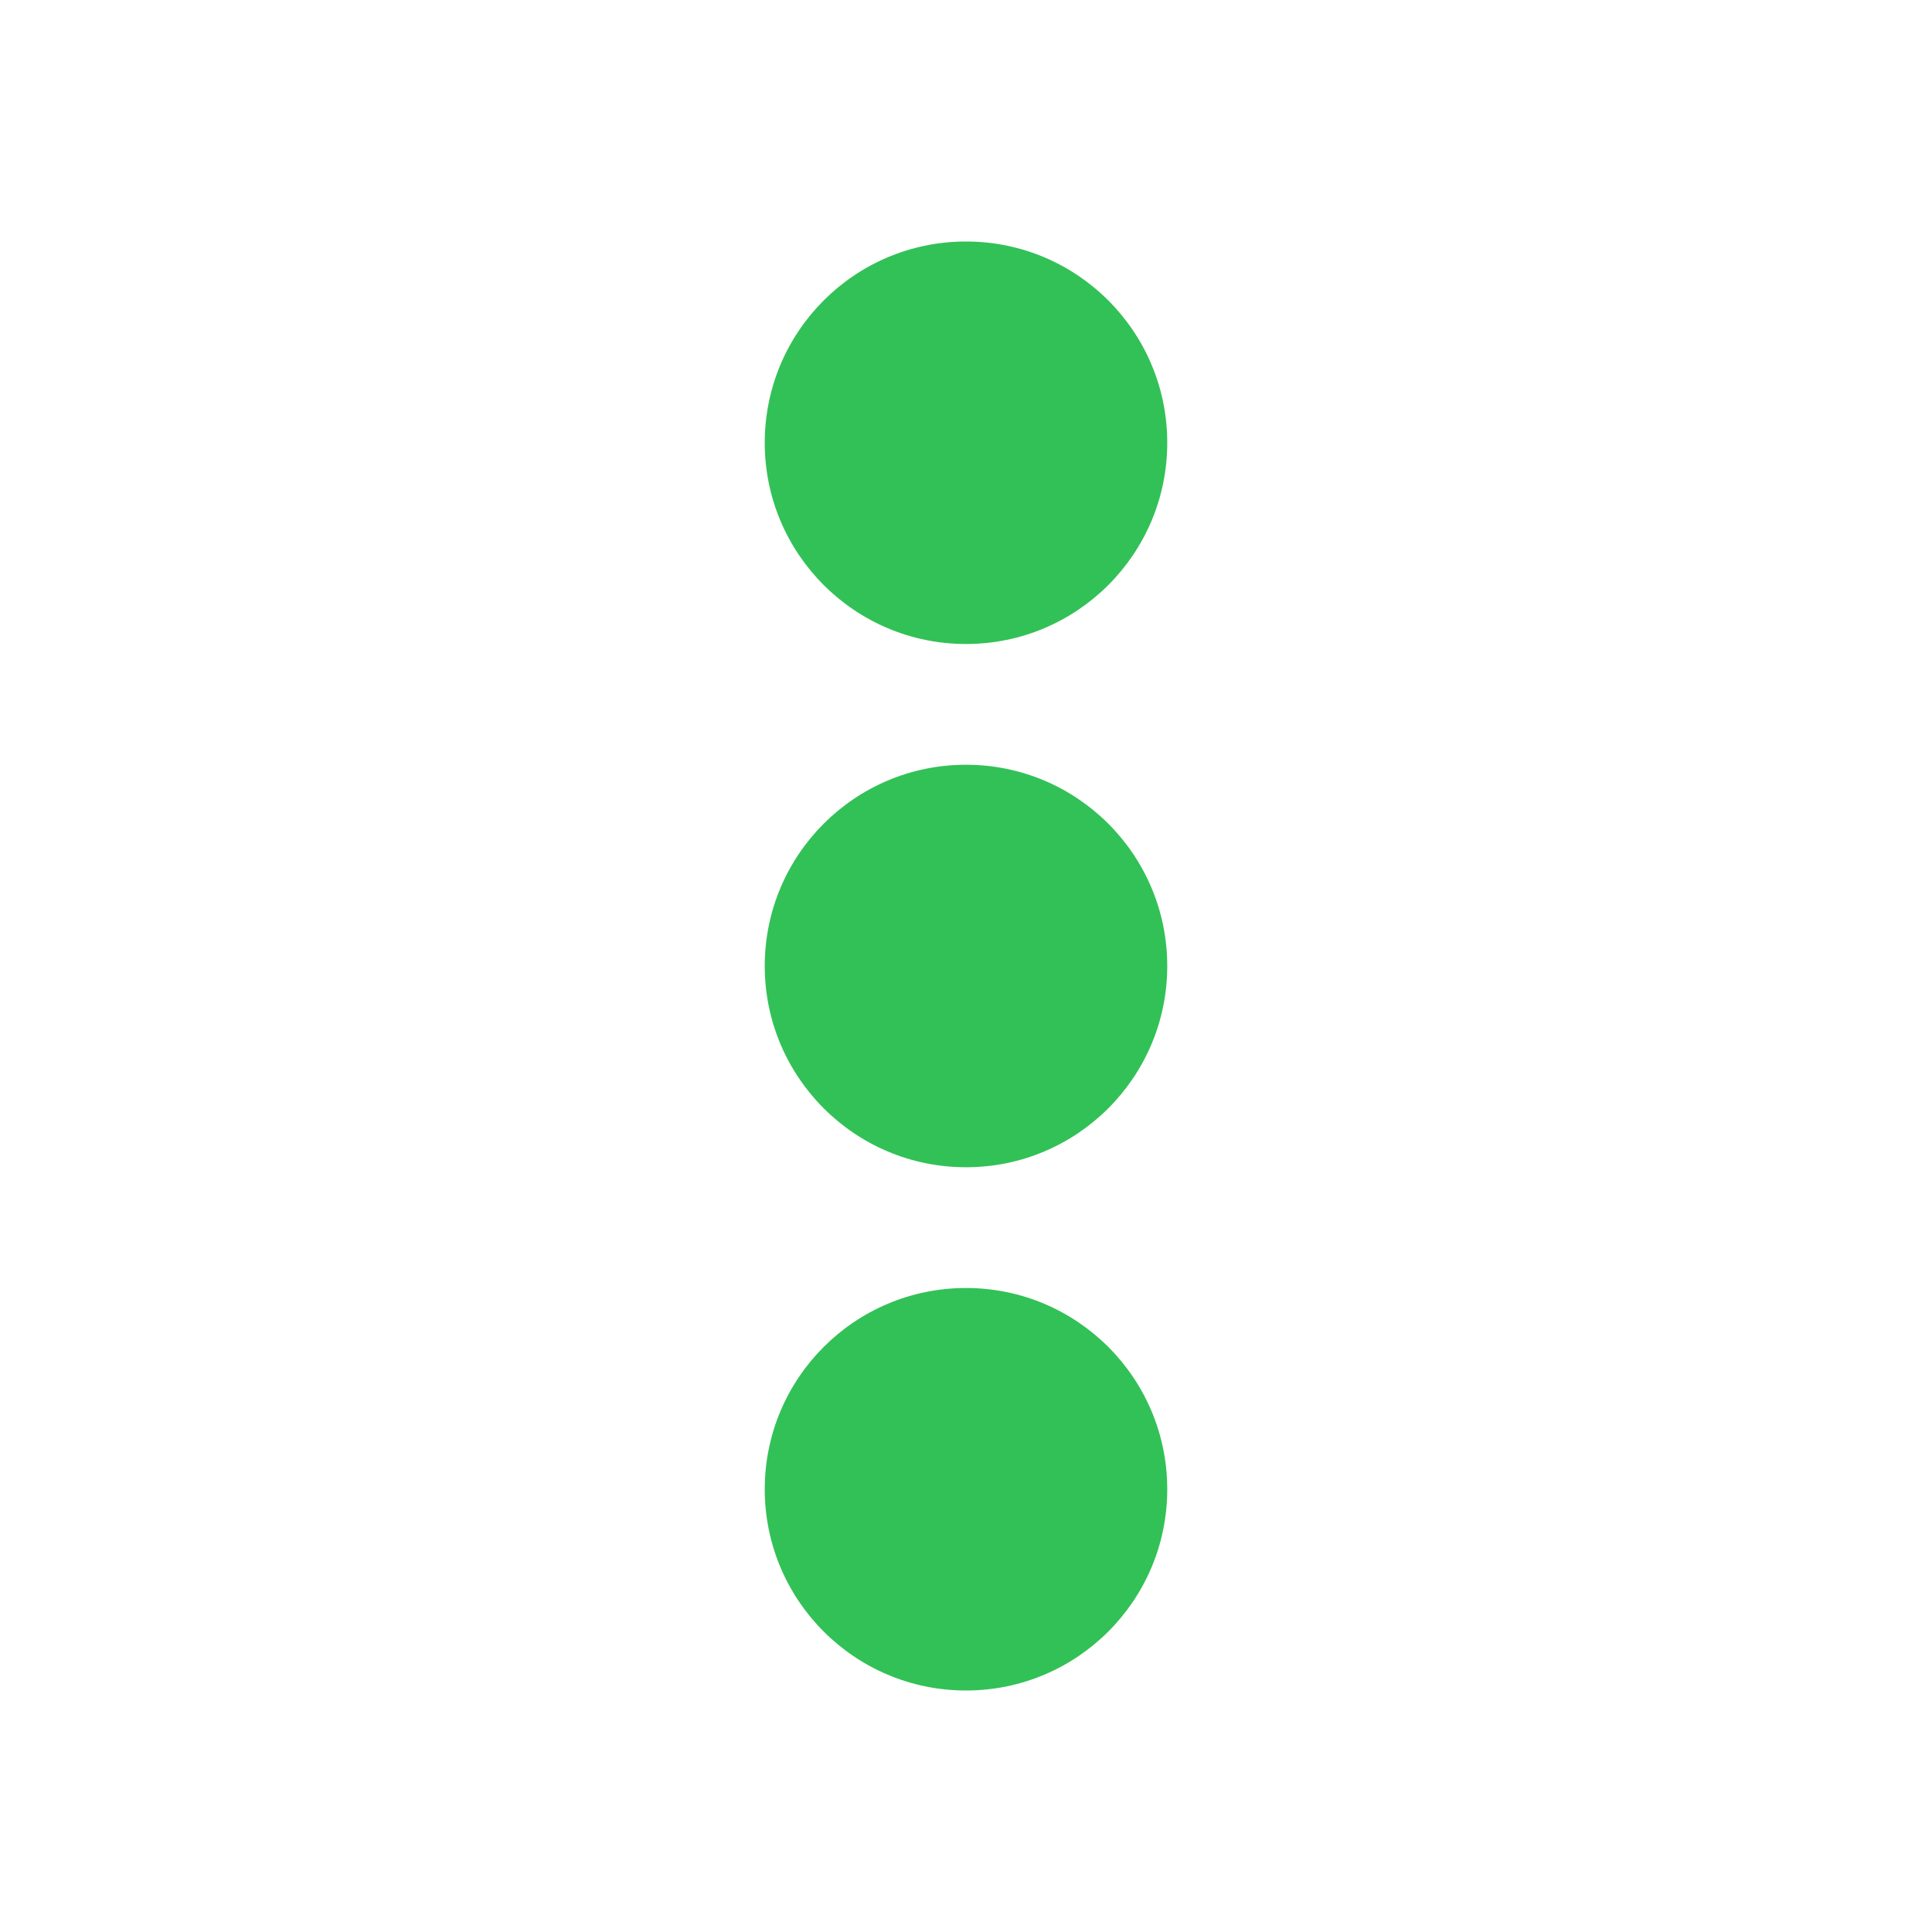 
<svg width="20px" height="20px" viewBox="0 0 48 48" xmlns="http://www.w3.org/2000/svg" >

<path d="M0 0h48v48H0z" fill="none"/>
<g id="Shopicon">
	<circle fill="#32C156" cx="24" cy="24" r="5"/>
	<circle fill="#32C156" cx="24" cy="11" r="5"/>
	<circle fill="#32C156" cx="24" cy="37" r="5"/>
</g>
</svg>